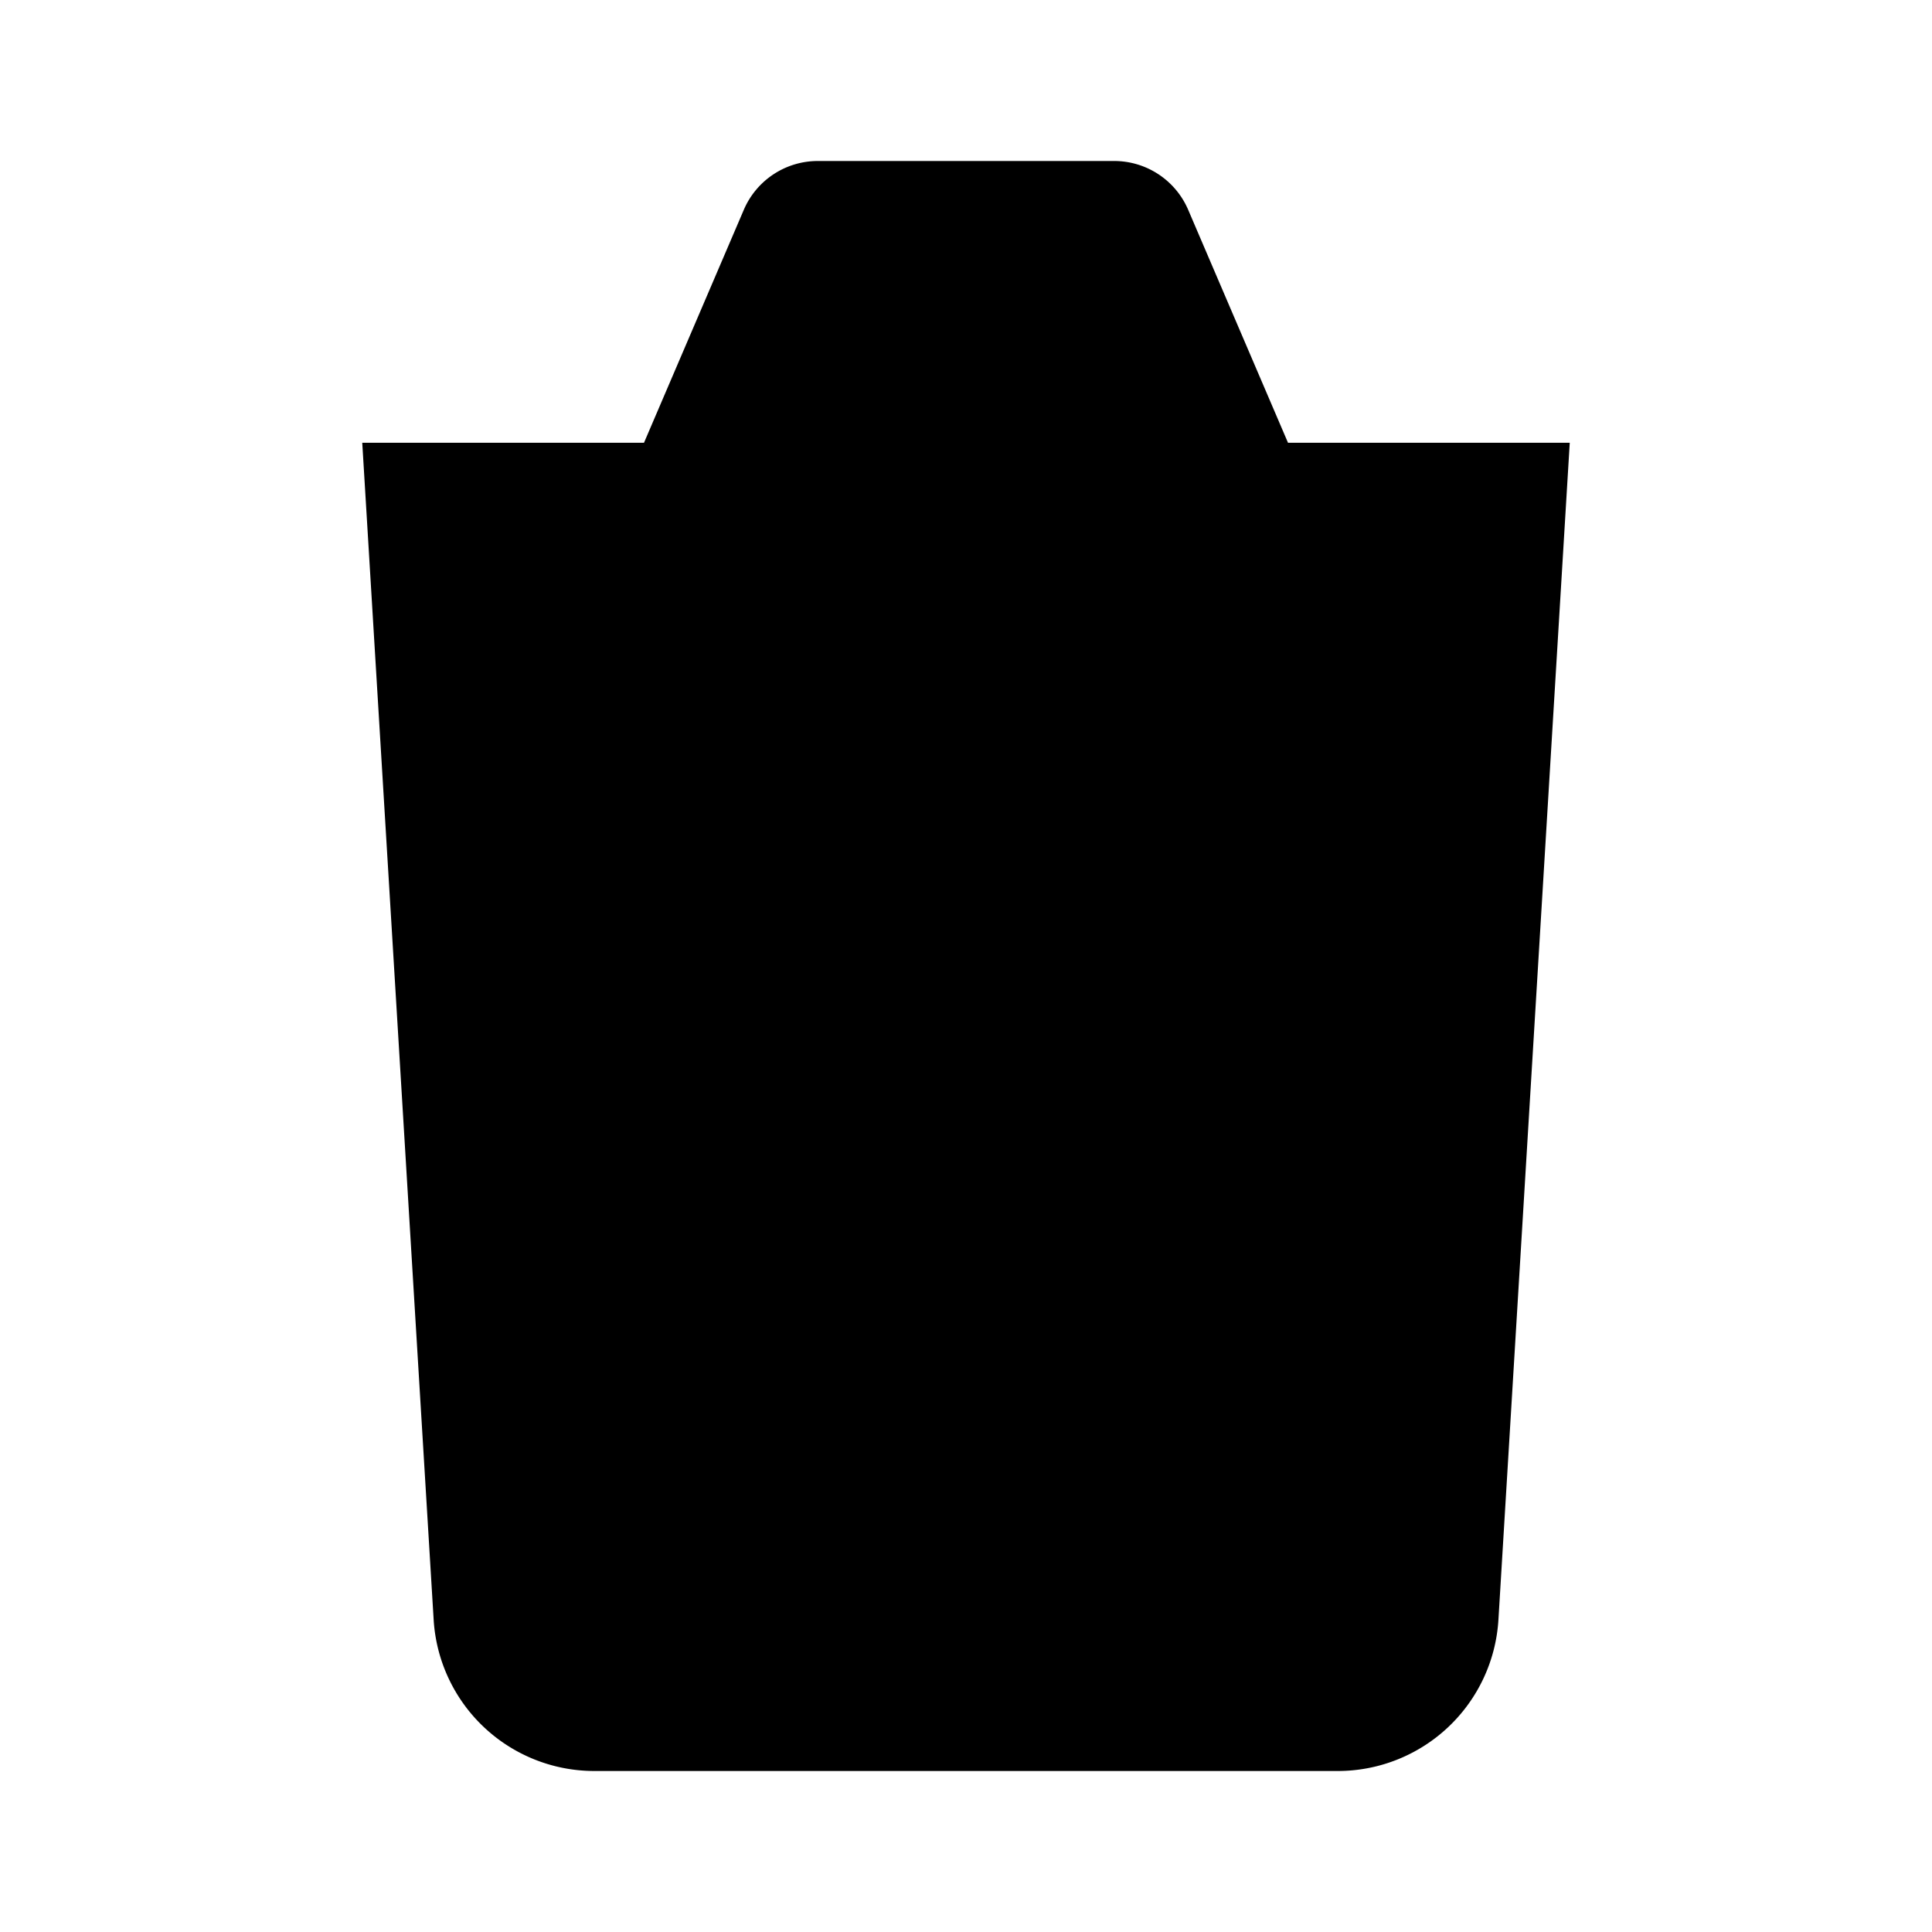 <svg xmlns="http://www.w3.org/2000/svg" viewBox="0 0 24 24"><path d="M9 11.5h6M10.5 15.5h3M19.5 5.5l-.886 14.621A2 2 0 0 1 16.617 22H7.383a2 2 0 0 1-1.996-1.879L4.5 5.5M3 5.5h5m13 0h-5m0 0-1.24-2.894A1 1 0 0 0 13.84 2h-3.68a1 1 0 0 0-.92.606L8 5.5m8 0H8"/></svg>